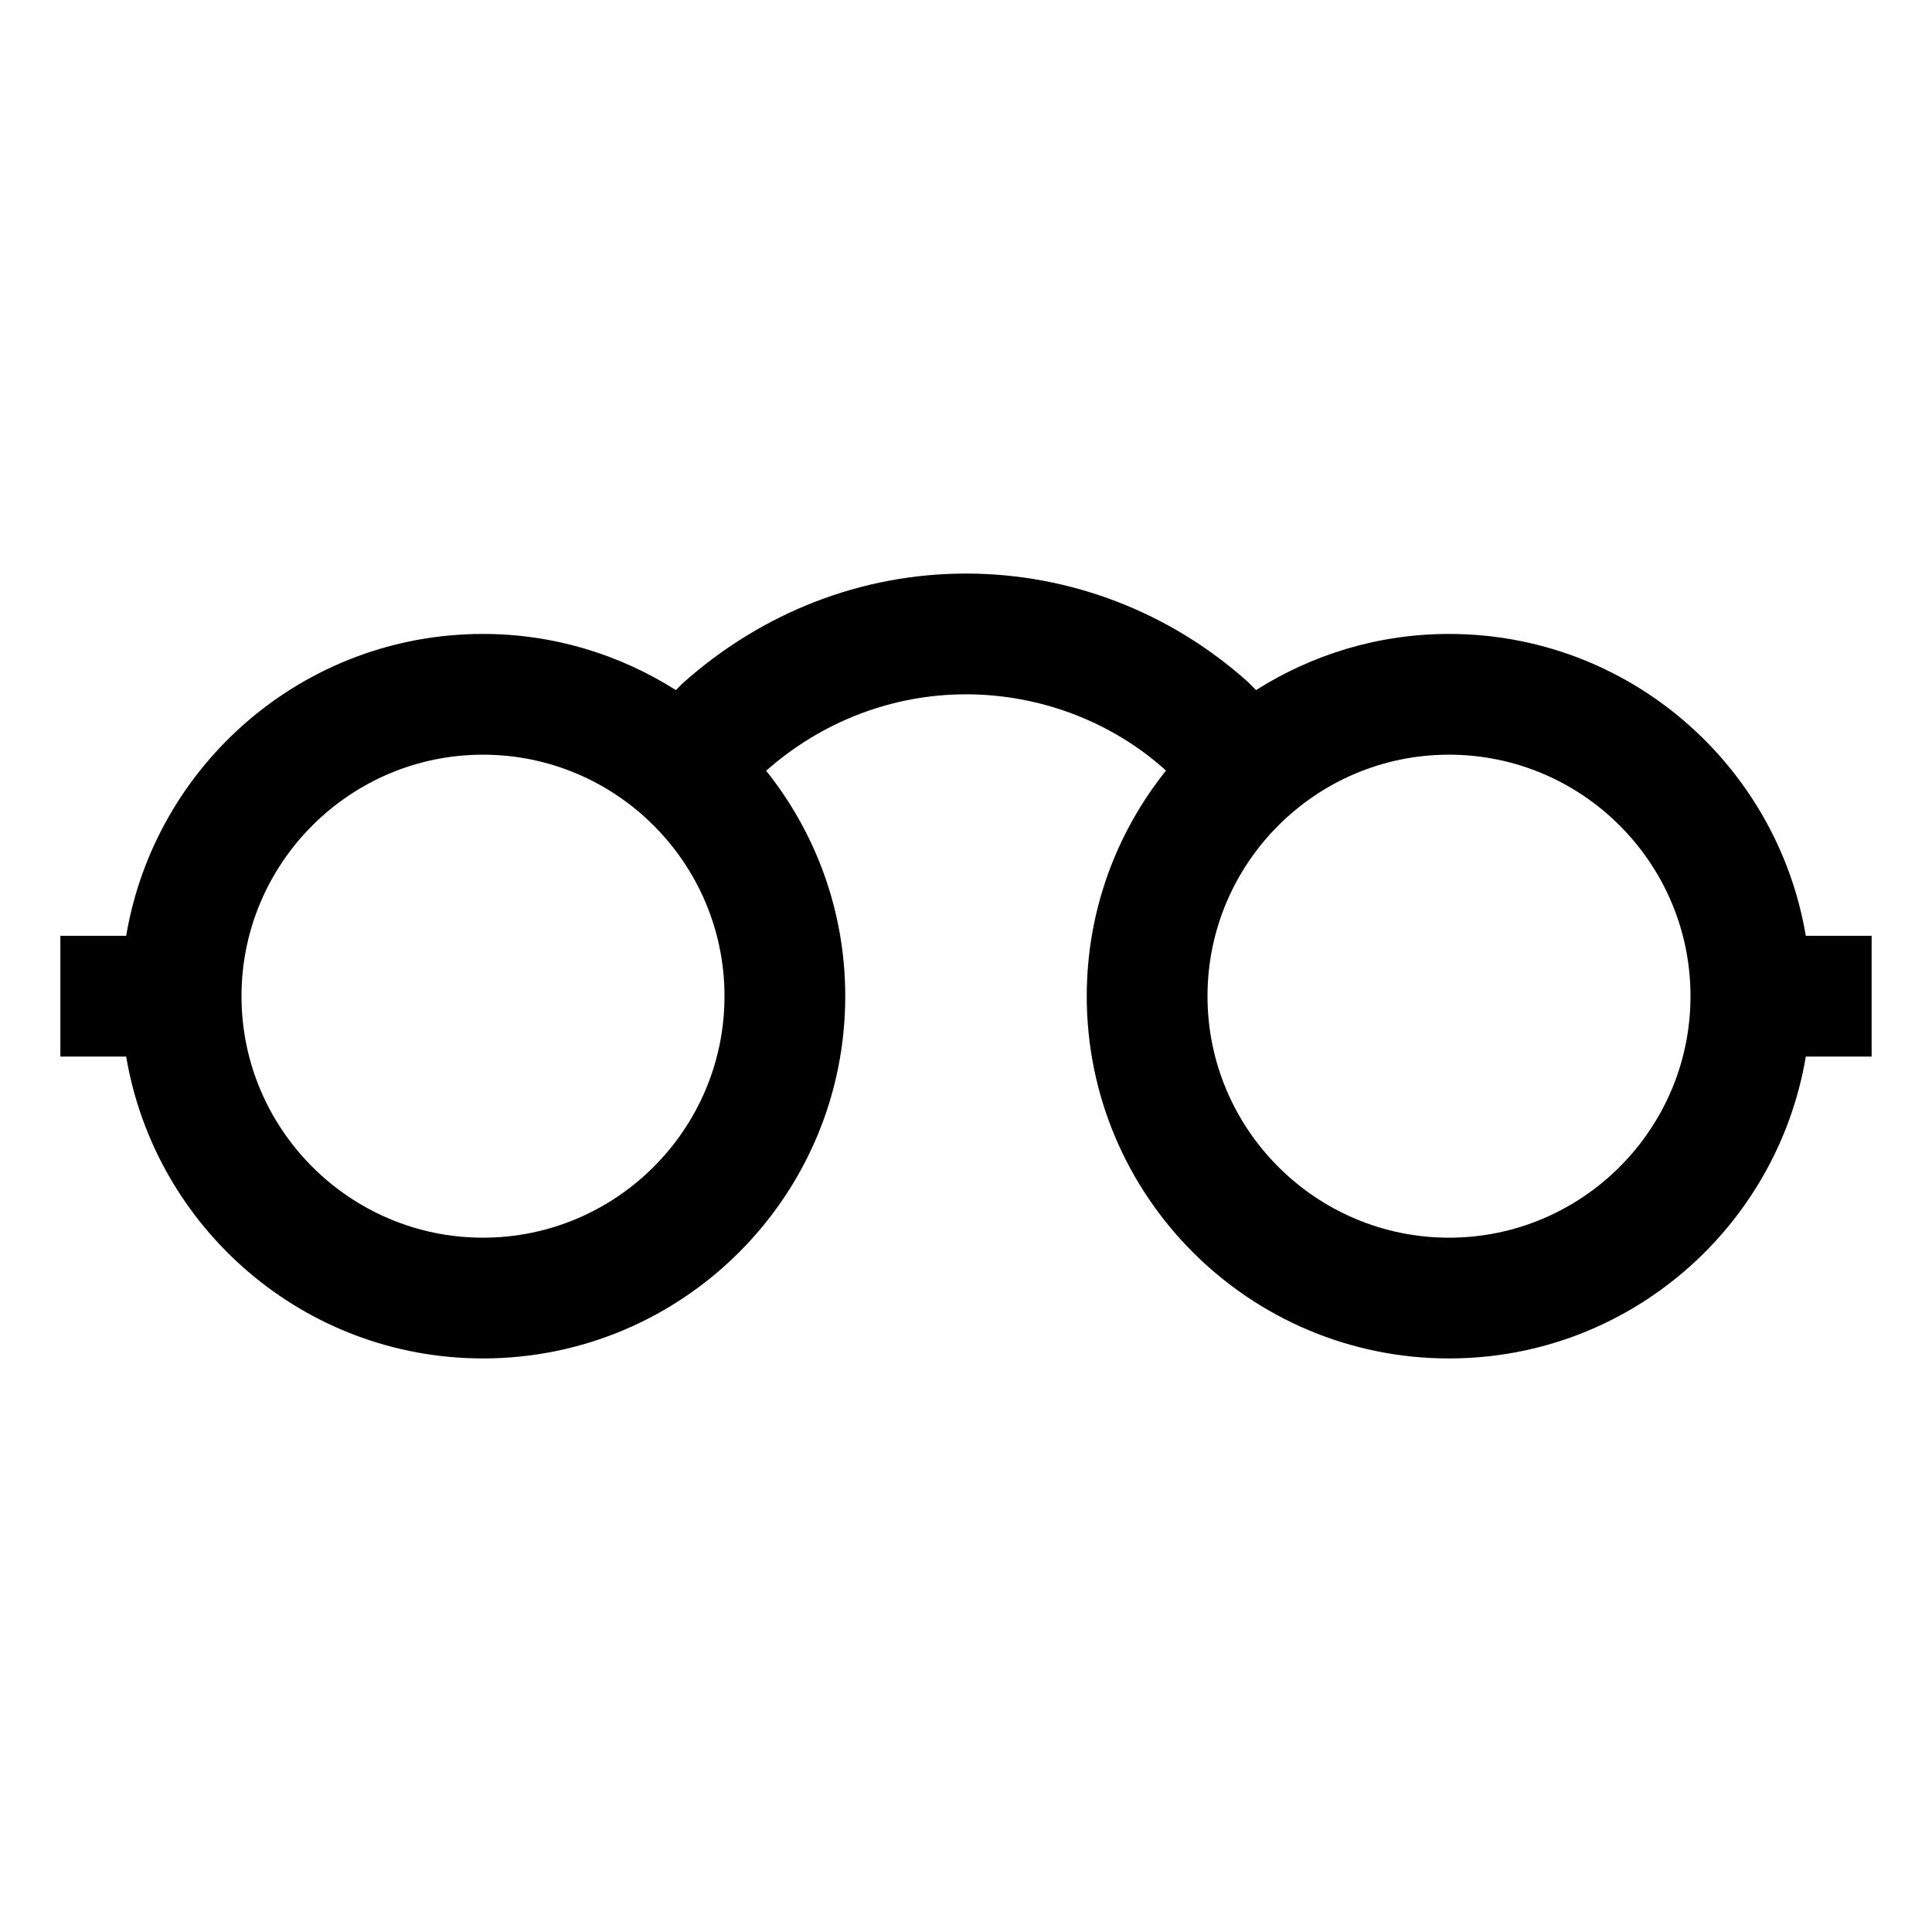 <svg xmlns="http://www.w3.org/2000/svg" viewBox="0 0 32 32"><path d="M31 15.5h-1.09c-.478-2.836-2.94-5-5.91-5-1.176 0-2.27.344-3.196.93l-.136-.136C19.378 10.137 17.72 9.5 16 9.5c-1.72 0-3.378.637-4.707 1.83l-.098.1c-.926-.586-2.02-.93-3.195-.93-2.97 0-5.433 2.164-5.91 5H1v2h1.09c.478 2.836 2.94 5 5.91 5 3.31 0 6-2.687 6-6 0-1.413-.492-2.71-1.31-3.734.92-.815 2.093-1.266 3.31-1.266 1.227 0 2.41.455 3.293 1.245l.018.02C18.493 13.788 18 15.084 18 16.5c0 3.313 2.69 6 6 6 2.97 0 5.433-2.164 5.91-5H31v-2zm-23 5c-2.205 0-4-1.795-4-4s1.795-4 4-4 4 1.795 4 4-1.795 4-4 4zm16 0c-2.205 0-4-1.795-4-4s1.795-4 4-4 4 1.795 4 4-1.795 4-4 4z"/></svg>
